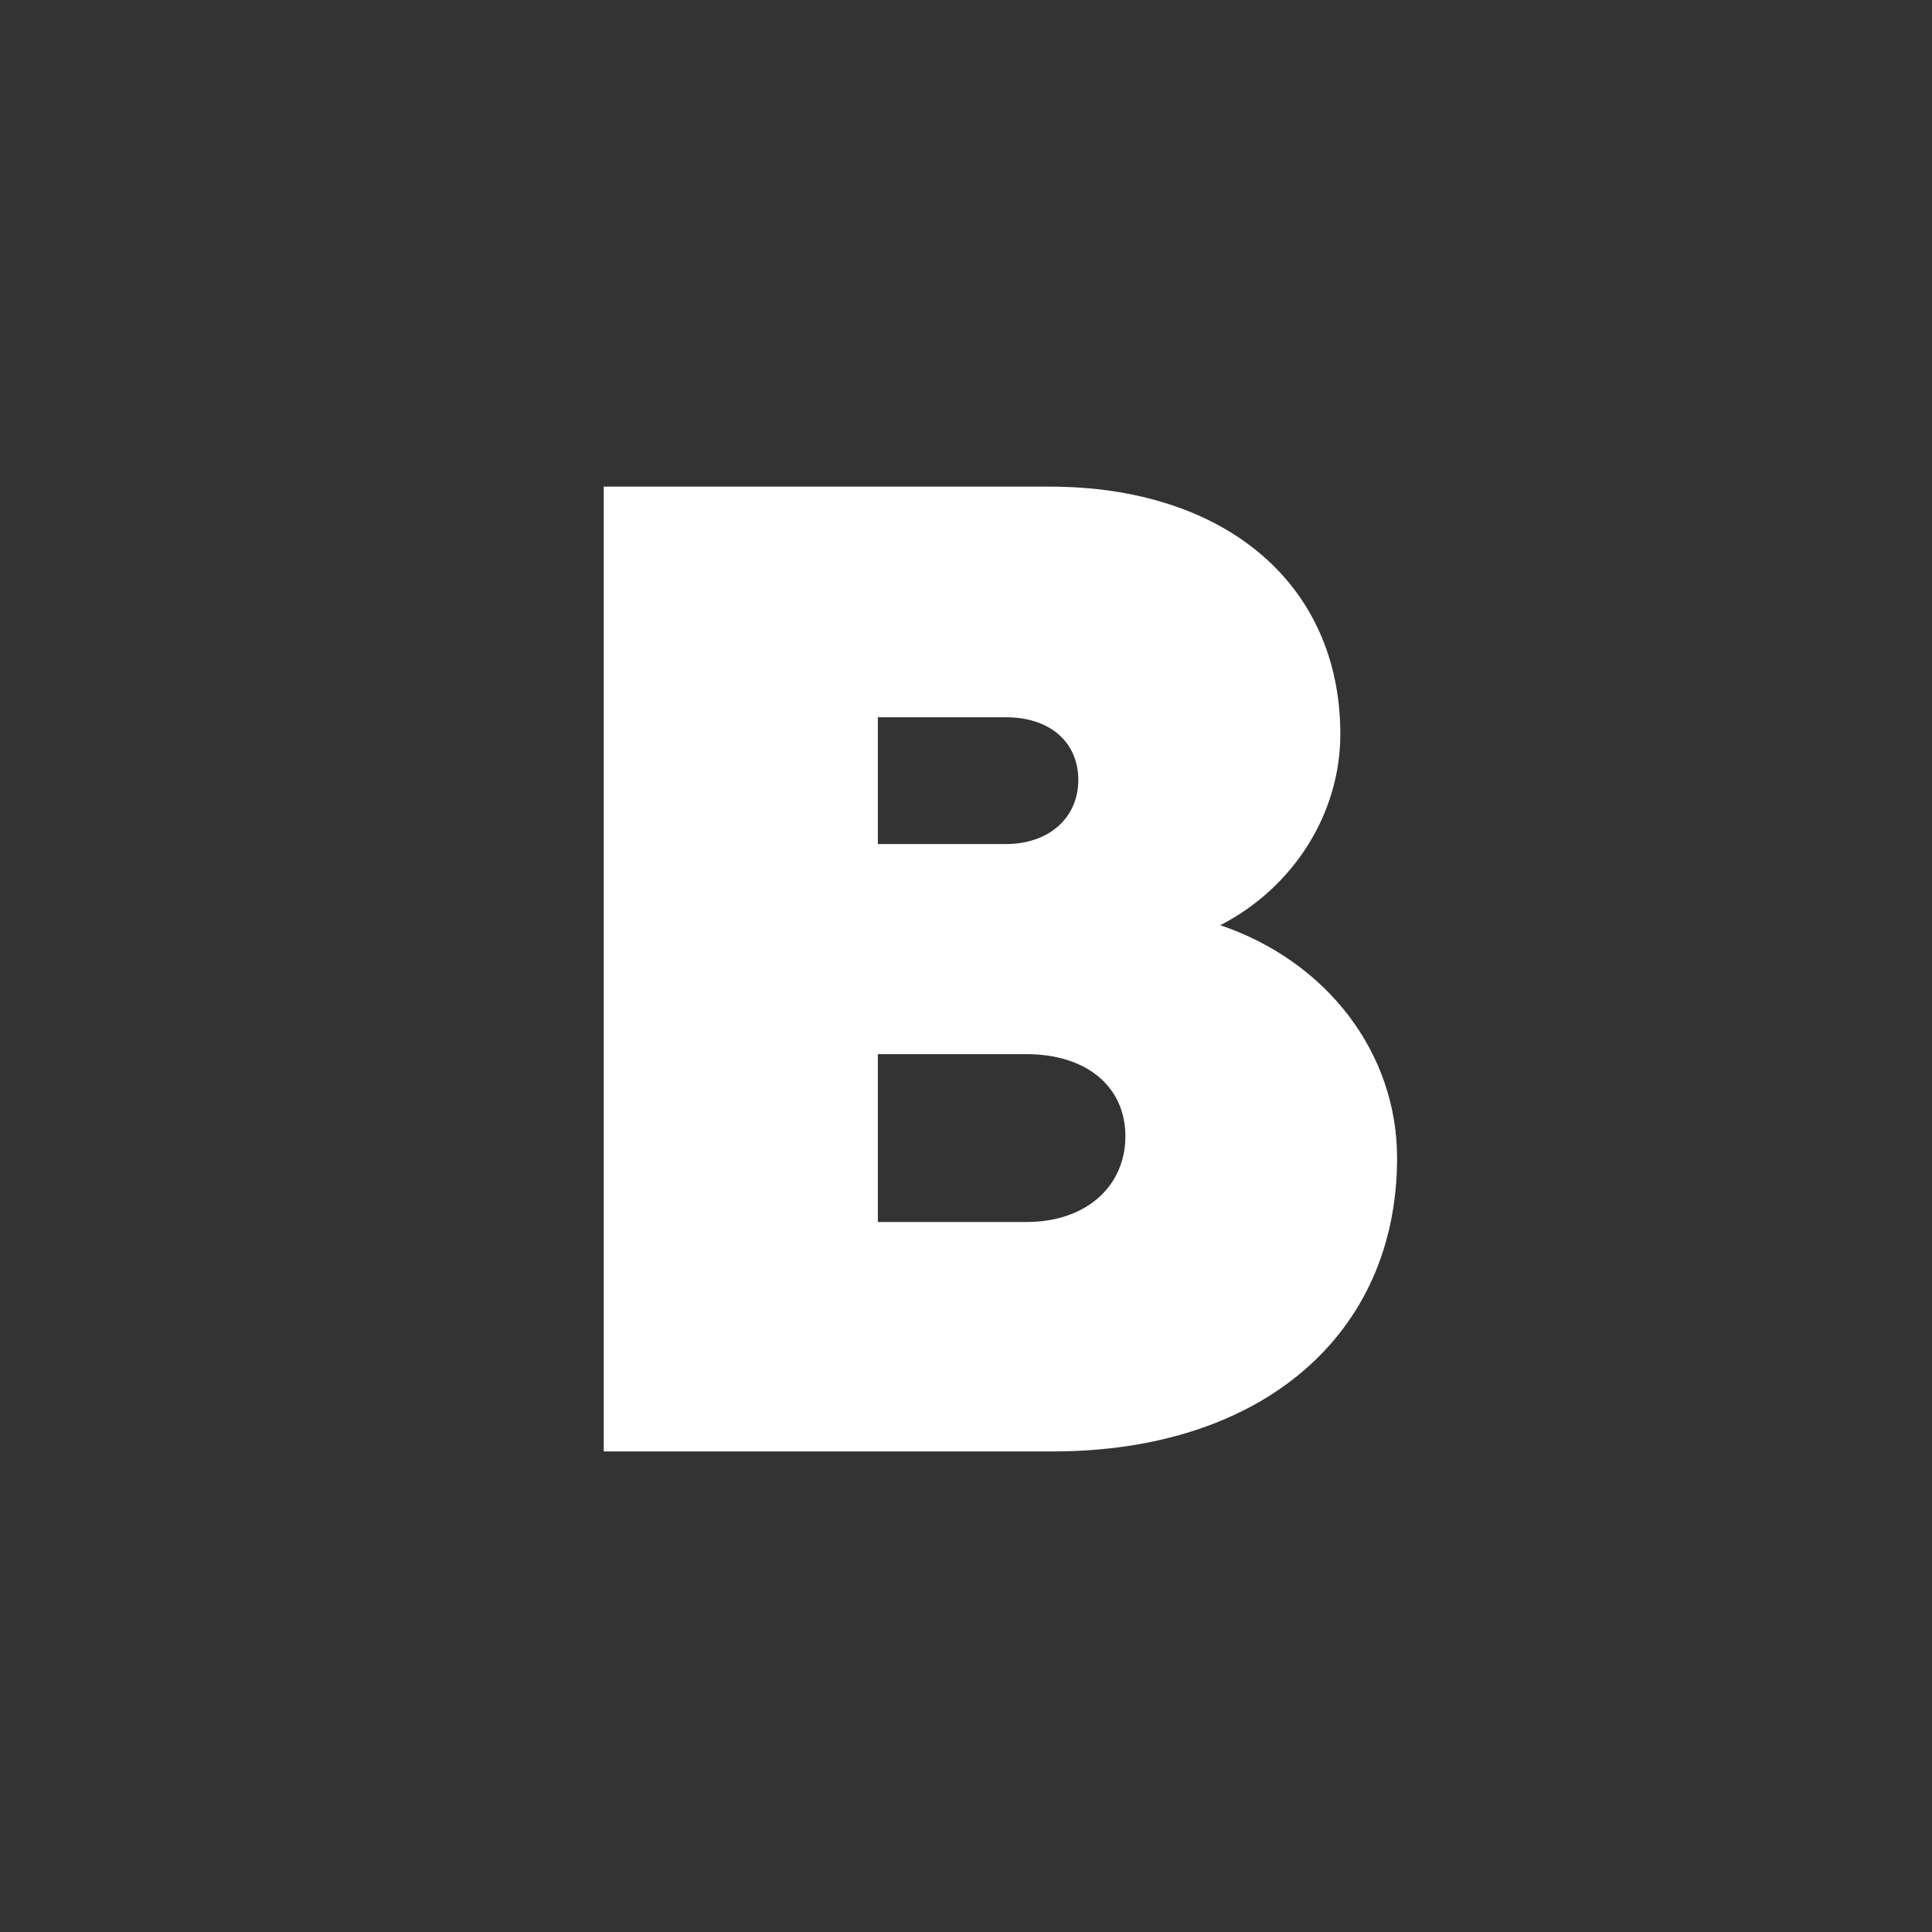 <svg xmlns="http://www.w3.org/2000/svg" xmlns:xlink="http://www.w3.org/1999/xlink" width="16" height="16" viewBox="0 0 16 16"><rect x="0" y="0" width="16" height="16" fill="#333333" stroke="none"/><path fill="#ffffff" d="M10.11 7.66c.6-.31.99-.92.99-1.58 0-1.24-.95-2.05-2.41-2.05H5v7.99h3.72c1.72 0 2.85-.96 2.85-2.43 0-.87-.58-1.63-1.47-1.93ZM7.27 5.94h1.06c.37 0 .6.21.6.52s-.24.53-.6.53H7.27zm1.23 4.18H7.27V8.73H8.5c.5 0 .82.27.82.68s-.32.71-.82.71"/></svg>